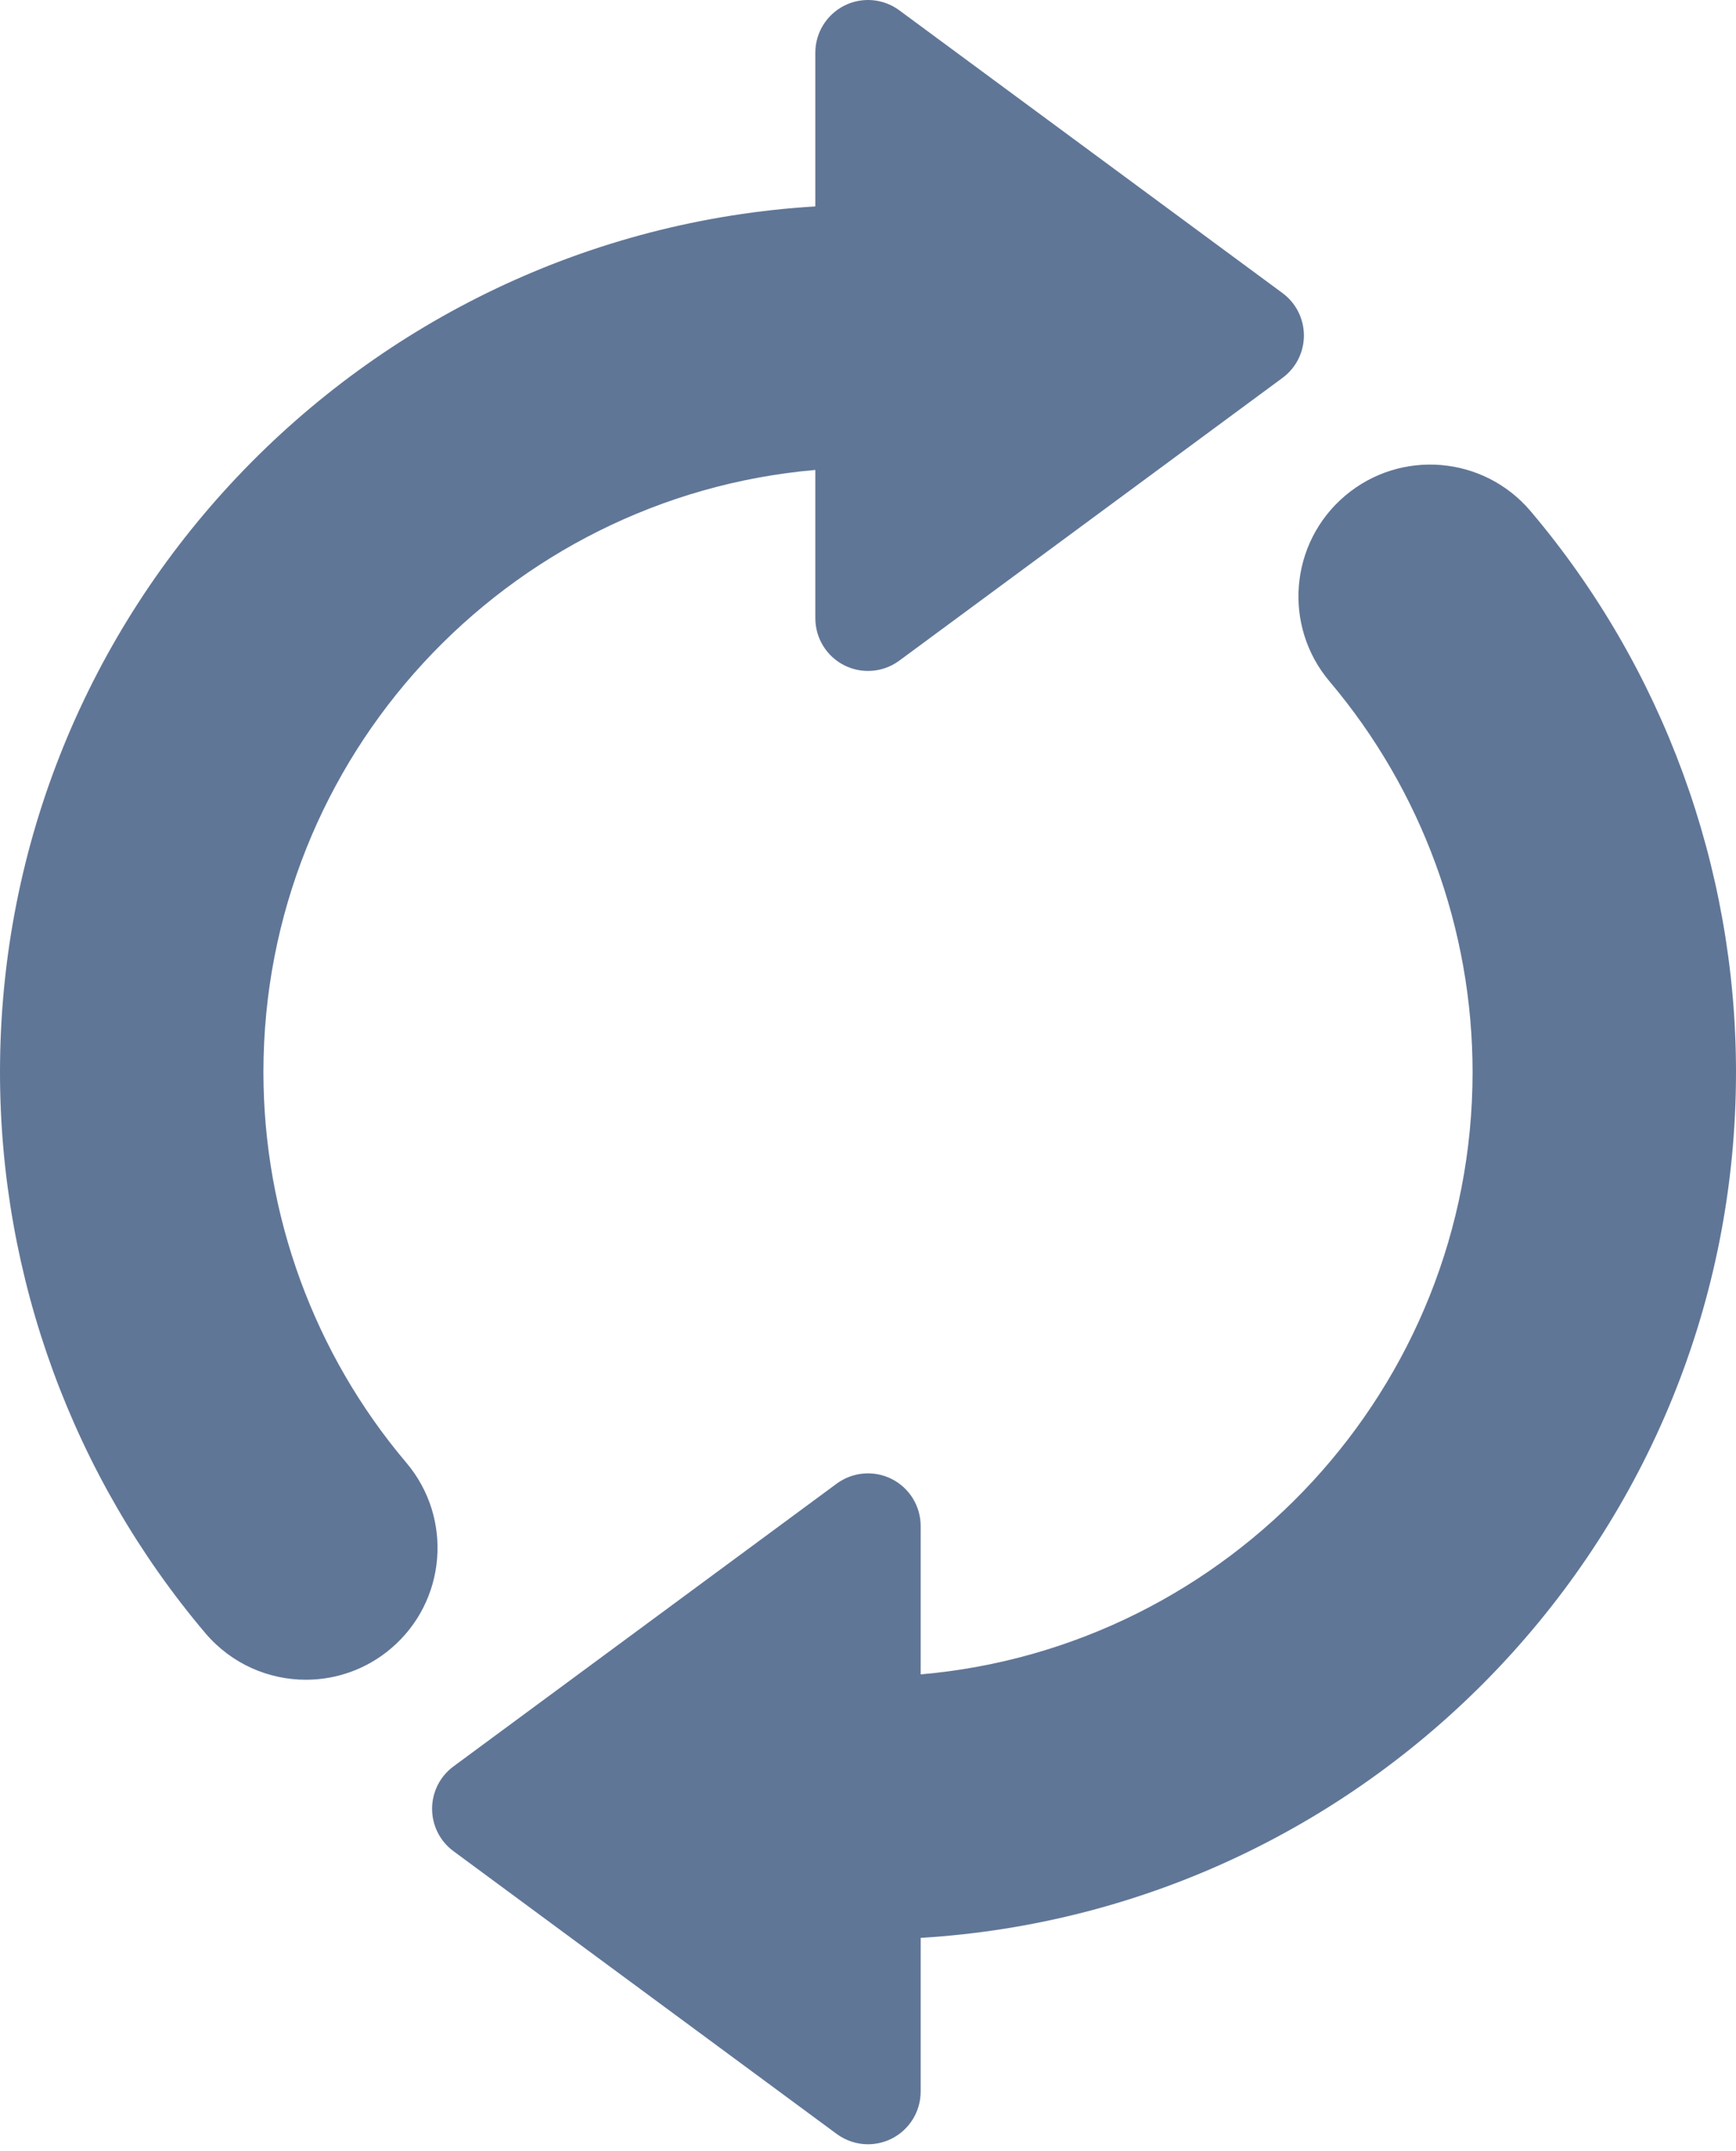 <svg width="109" height="135" viewBox="0 0 109 135" fill="none" xmlns="http://www.w3.org/2000/svg">
<path d="M25.516 91.797C19.728 84.963 16.54 76.257 16.54 67.283C16.54 47.468 31.807 31.175 51.193 29.491V38.798C51.193 40.046 51.895 41.188 53.009 41.751C53.48 41.988 53.991 42.105 54.501 42.105C55.196 42.105 55.883 41.888 56.465 41.459L80.526 23.714C81.373 23.09 81.87 22.103 81.87 21.053C81.87 20.002 81.37 19.015 80.526 18.392L56.464 0.646C55.456 -0.097 54.119 -0.207 53.008 0.356C51.896 0.919 51.192 2.061 51.192 3.309V12.954C22.684 14.677 0 38.349 0 67.283C0 80.165 4.58 92.668 12.892 102.486C14.53 104.418 16.862 105.412 19.207 105.412C21.097 105.412 22.994 104.768 24.547 103.452C28.032 100.501 28.464 95.282 25.516 91.797Z" fill="#607697"/>
<path d="M109 67.283C109 54.404 104.423 41.902 96.108 32.083C93.152 28.593 87.938 28.164 84.453 31.113C80.968 34.065 80.534 39.283 83.484 42.768C89.272 49.606 92.46 58.311 92.46 67.283C92.46 87.098 77.193 103.392 57.807 105.076V95.768C57.807 94.519 57.105 93.378 55.991 92.815C54.88 92.254 53.546 92.365 52.535 93.105L28.474 110.85C27.627 111.474 27.13 112.461 27.13 113.51C27.13 114.56 27.627 115.549 28.474 116.171L52.535 133.916C53.117 134.343 53.804 134.563 54.499 134.563C55.009 134.563 55.52 134.445 55.991 134.208C57.105 133.645 57.807 132.503 57.807 131.255V121.611C86.316 119.892 109 96.219 109 67.283Z" fill="#607697"/>
</svg>
